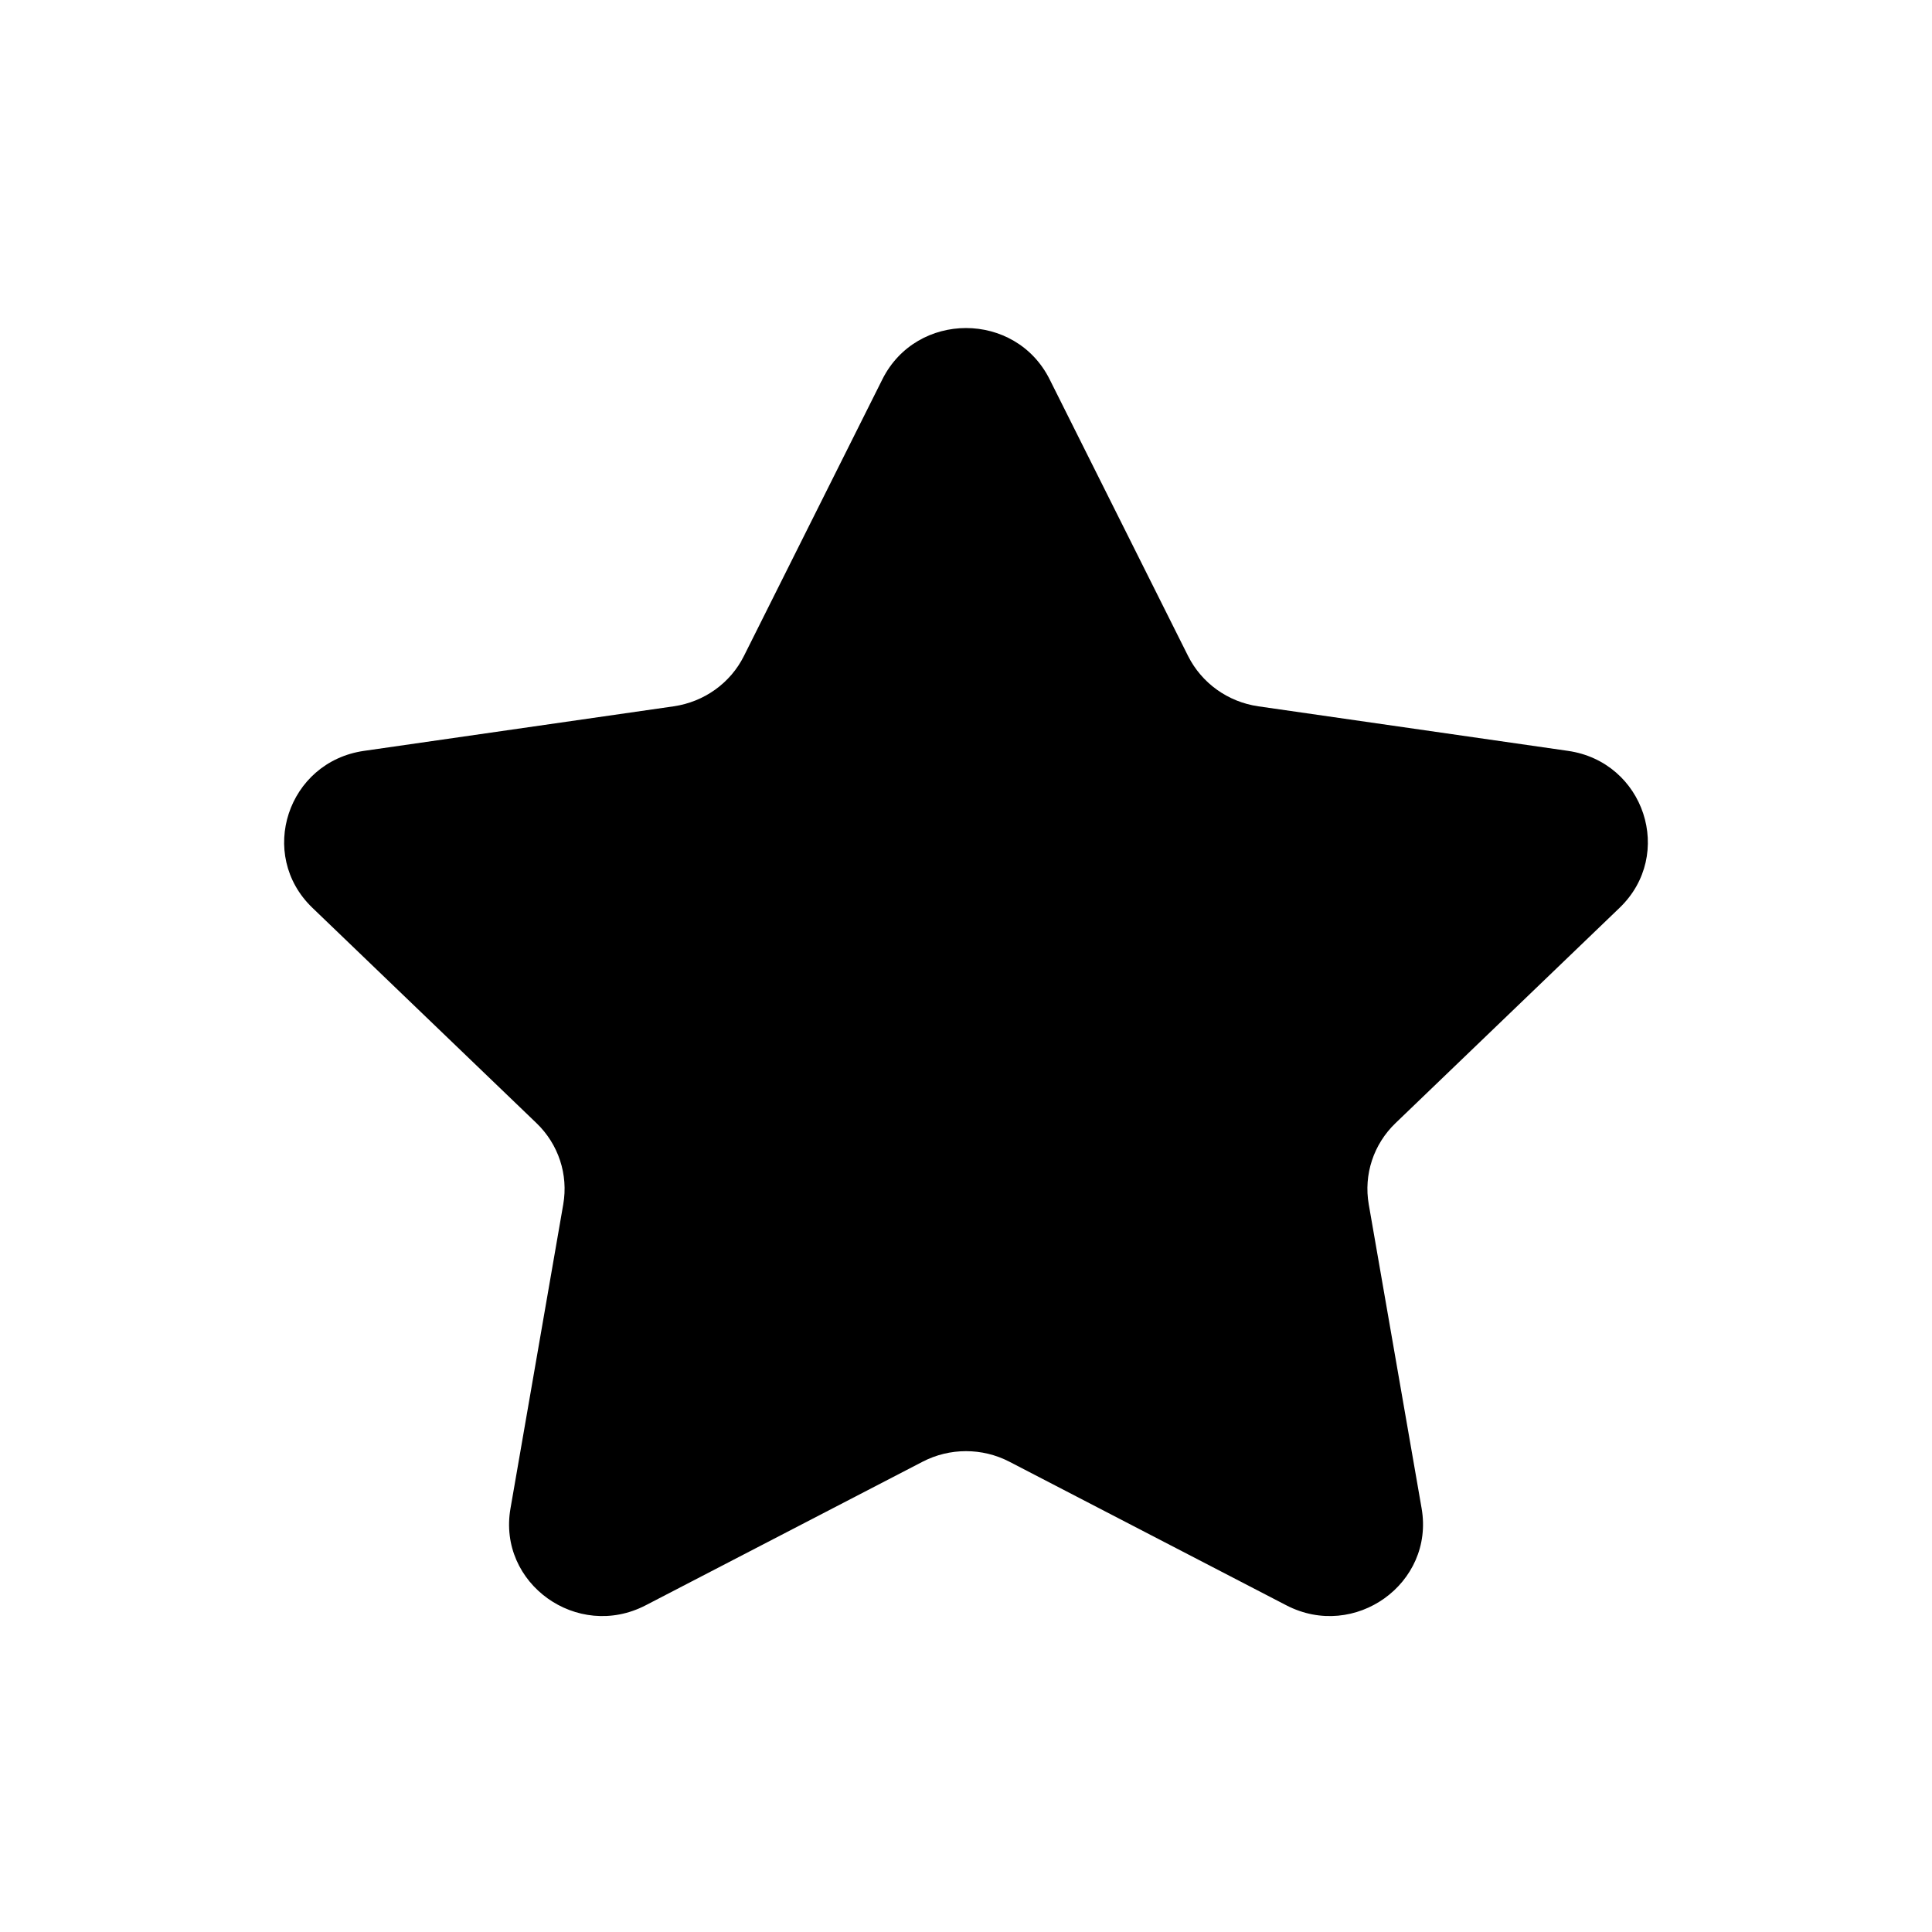 <svg width="17" height="17" viewBox="0 0 17 17" fill="none" xmlns="http://www.w3.org/2000/svg">
<path fill-rule="evenodd" clip-rule="evenodd" d="M9.236 3.338L10.454 5.772C10.574 6.011 10.804 6.176 11.072 6.215L13.797 6.607C14.47 6.704 14.738 7.52 14.251 7.988L12.28 9.882C12.086 10.068 11.998 10.335 12.044 10.598L12.509 13.272C12.624 13.933 11.92 14.438 11.318 14.125L8.882 12.862C8.643 12.738 8.357 12.738 8.118 12.862L5.682 14.125C5.08 14.438 4.376 13.933 4.492 13.272L4.956 10.598C5.002 10.335 4.914 10.068 4.72 9.882L2.749 7.988C2.262 7.52 2.53 6.704 3.203 6.607L5.928 6.215C6.196 6.176 6.427 6.011 6.546 5.772L7.764 3.338C8.065 2.736 8.935 2.736 9.236 3.338Z" fill="currentColor"/>
</svg>
